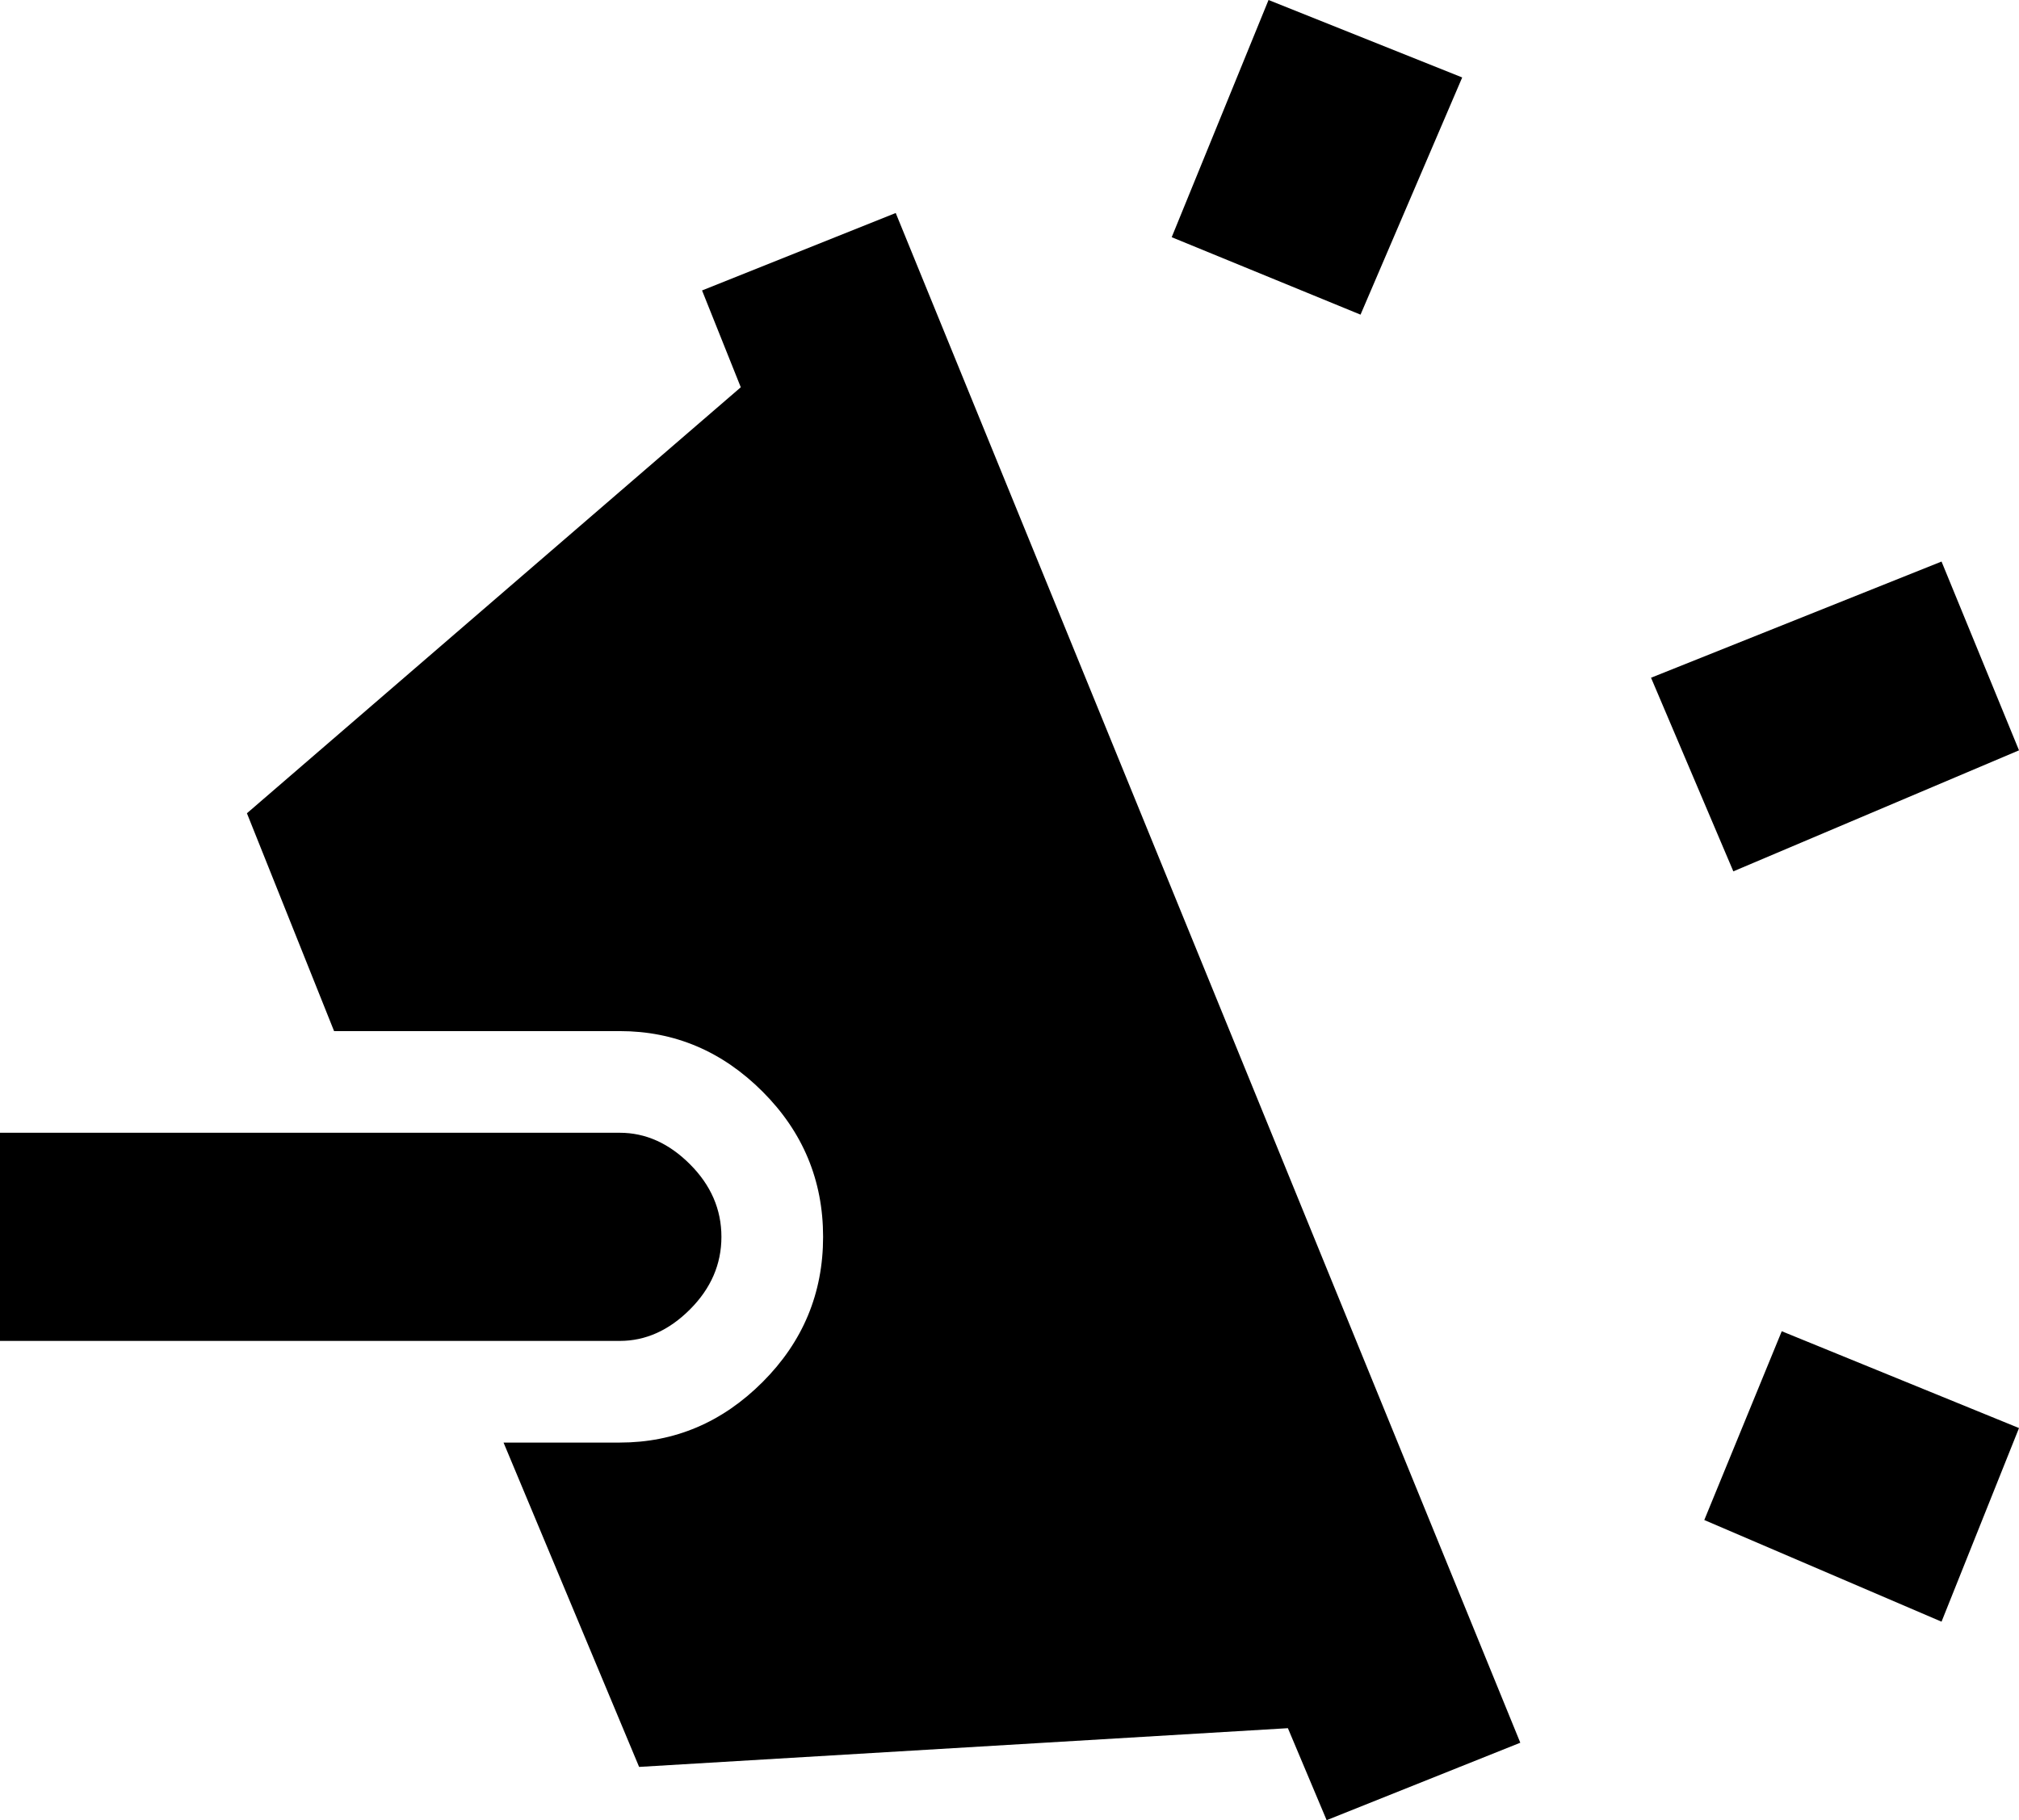<svg xmlns="http://www.w3.org/2000/svg" viewBox="43 29 417 376">
      <g transform="scale(1 -1) translate(0 -434)">
        <path d="M171 128H43V171H171Q179 171 185.5 164.5Q192 158 192.0 149.5Q192 141 185.5 134.5Q179 128 171 128ZM357 45 228 361 188 345 196 325 94 237 112 192H171Q188 192 200.5 179.5Q213 167 213.0 149.5Q213 132 200.5 119.5Q188 107 171 107H147L175 40L309 48L317 29ZM444 70 395 91 411 130 460 110ZM401 225 384 265 444 289 460 250ZM324 340 285 356 305 405 345 389Z" />
      </g>
    </svg>